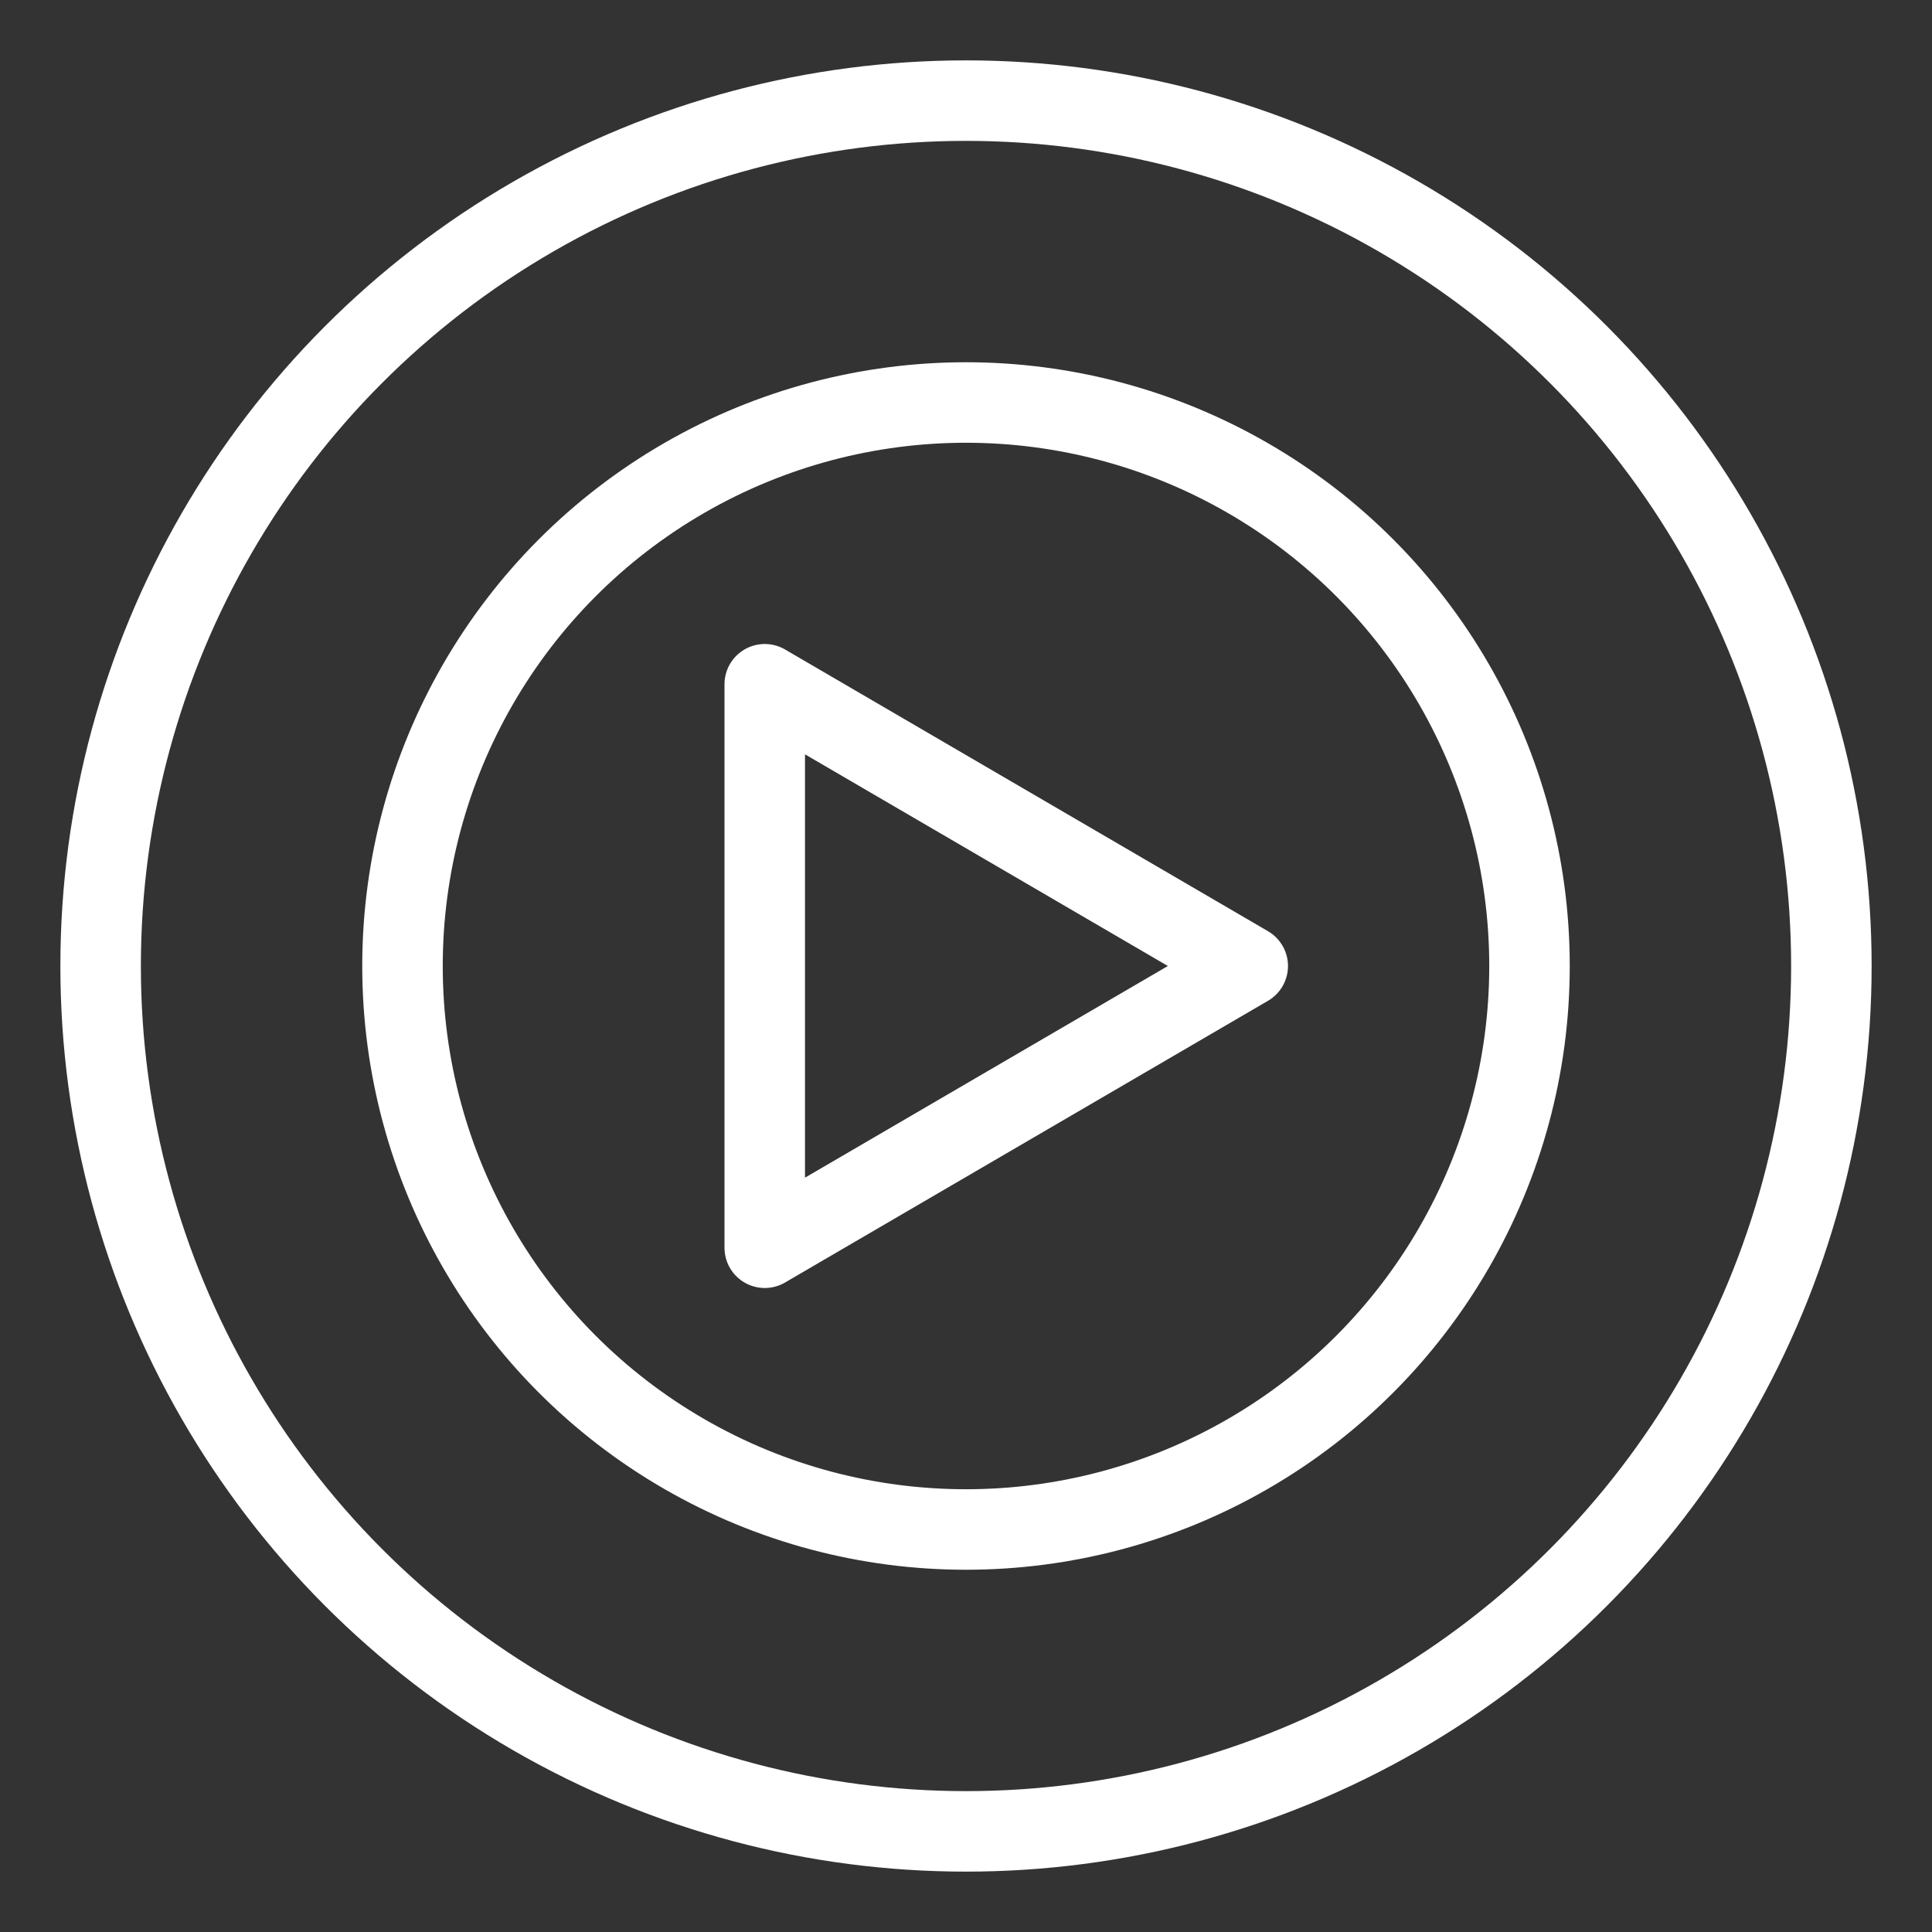<?xml version="1.0"?>
<svg xmlns="http://www.w3.org/2000/svg" viewBox="0 0 48 48">
  <rect x="0" y="0" width="48" height="48" fill="#333333" stroke="none"/>
  <defs>
    <style>.a{fill:none;stroke:#fff;stroke-linecap:round;stroke-linejoin:round;}</style>
  </defs>
  <circle class="a" cx="24" cy="24" r="14" stroke-width="2"/>
  <path class="a" d="M31,24,19,31V17Z" stroke-width="2"/>
  <circle class="a" cx="24" cy="24" r="21.5" stroke-width="2"/>
</svg>
